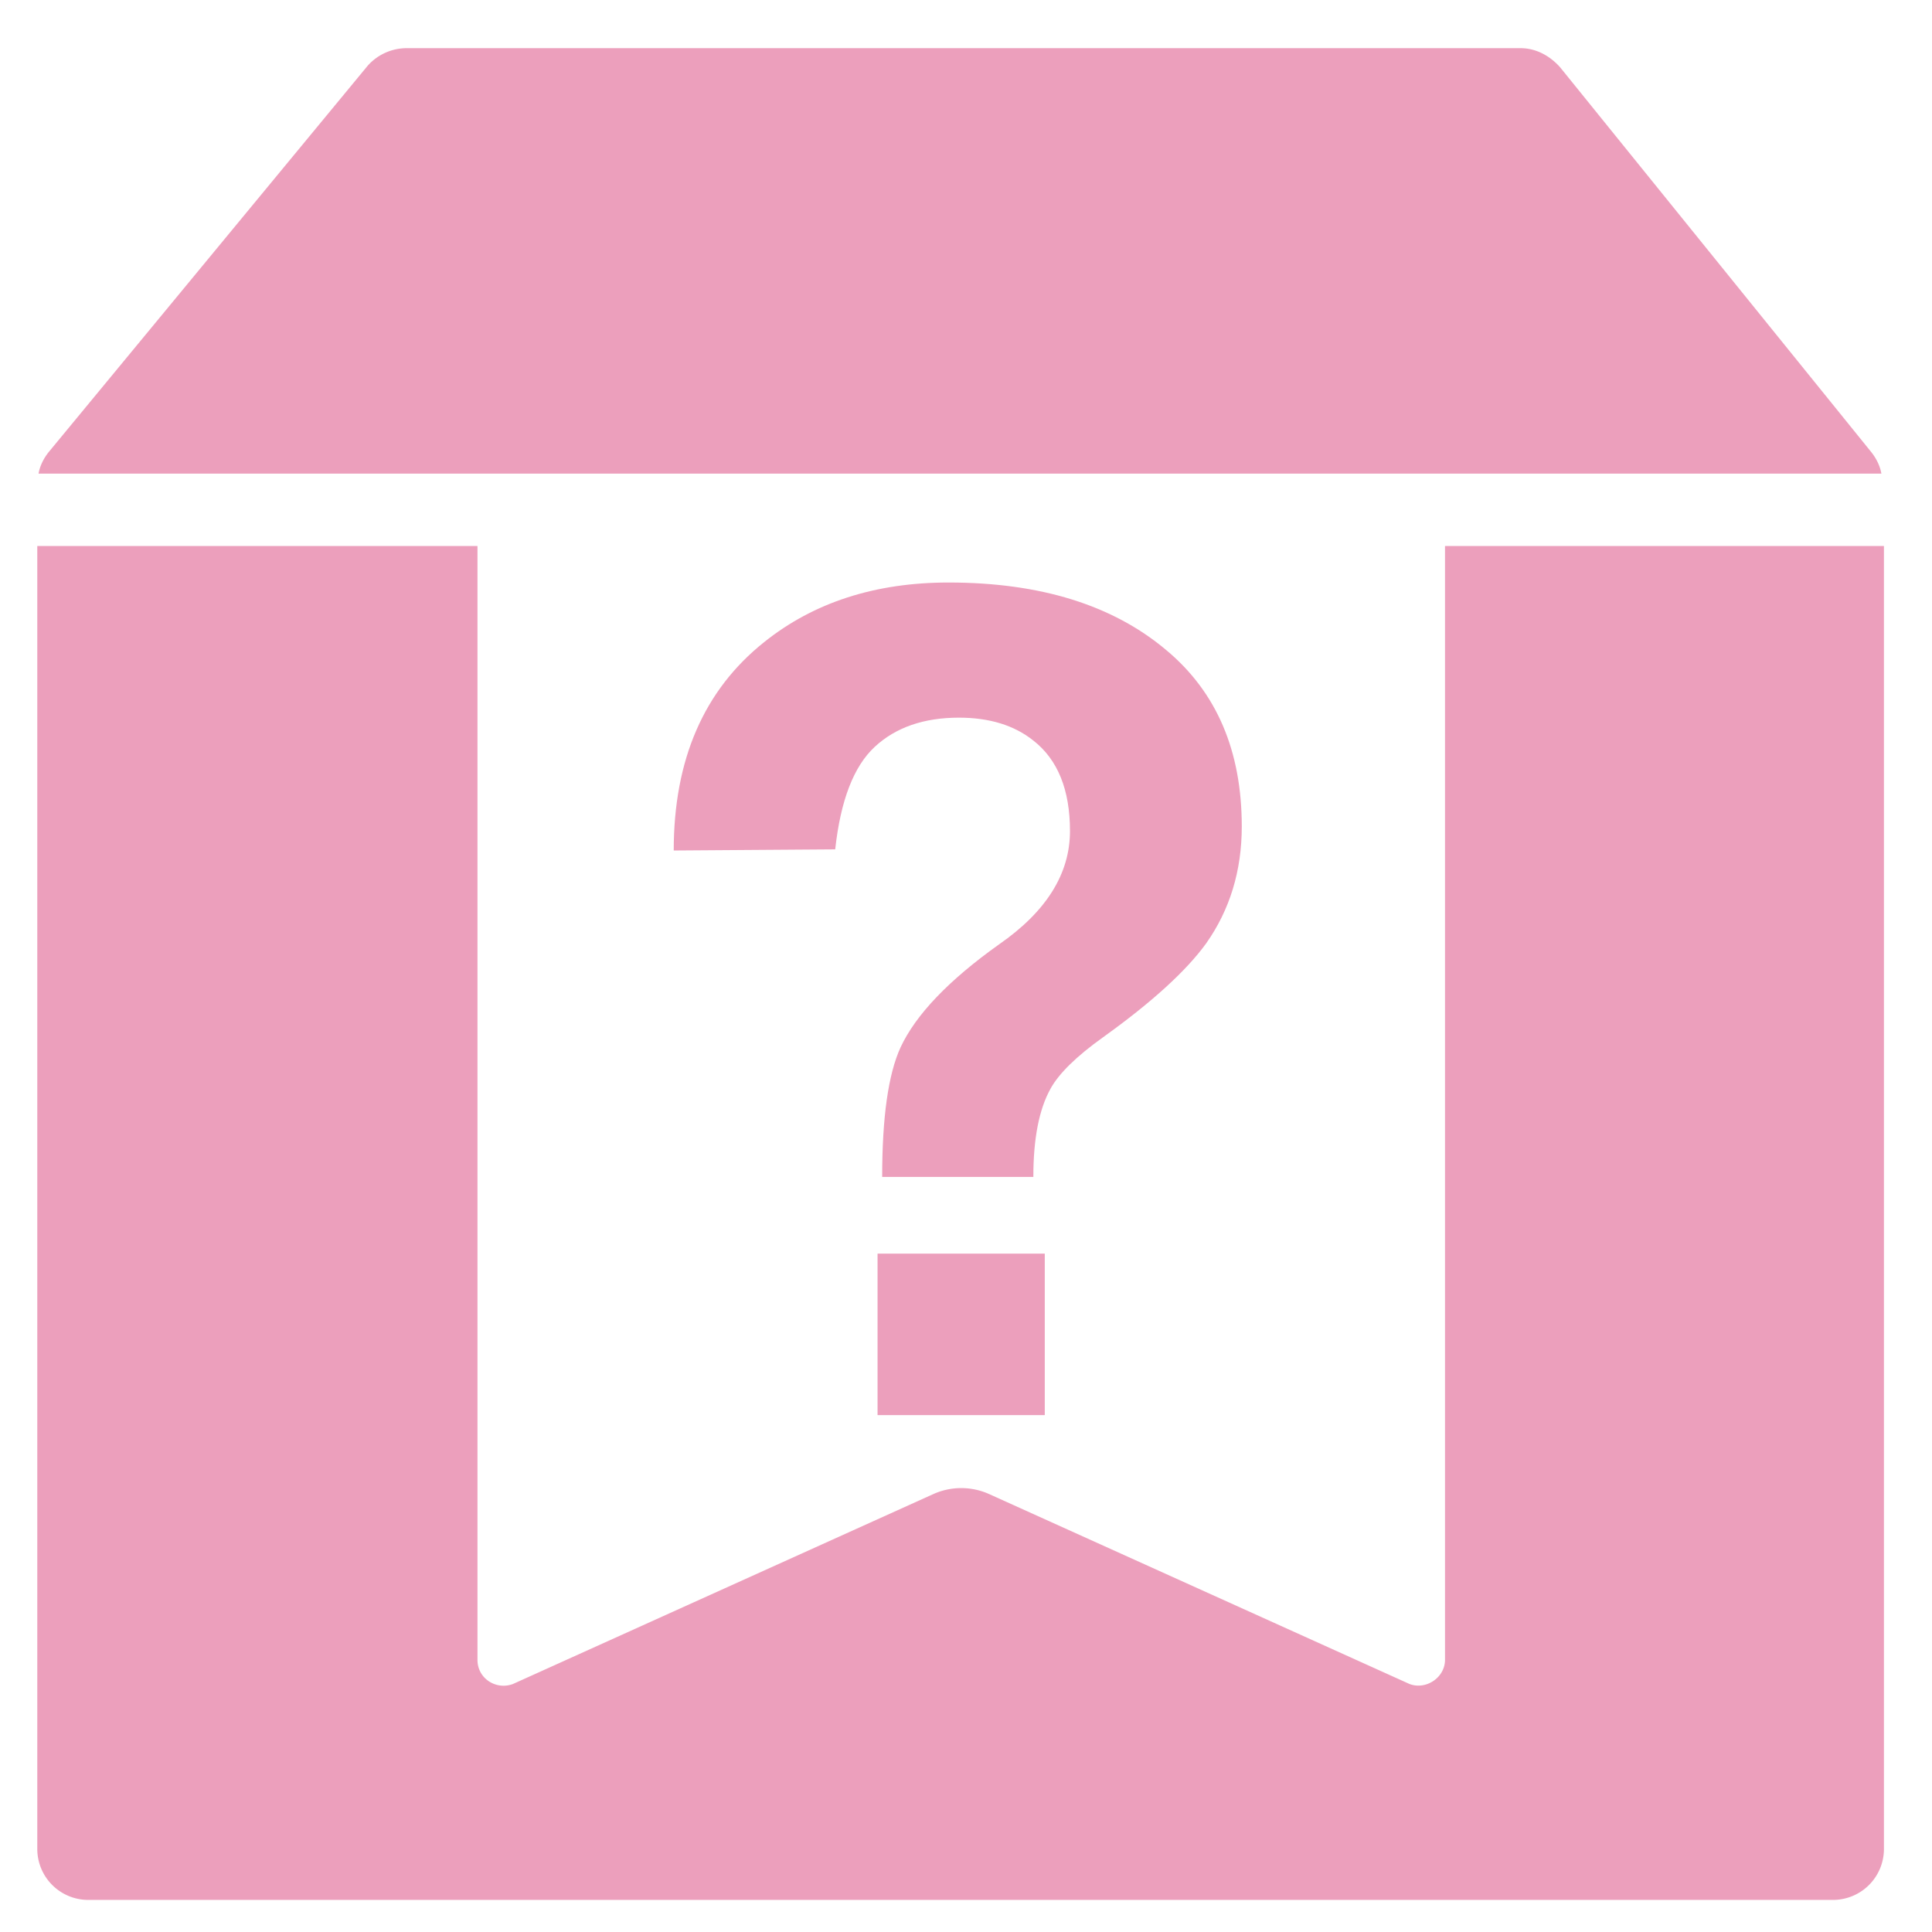 <?xml version="1.0" standalone="no"?><!DOCTYPE svg PUBLIC "-//W3C//DTD SVG 1.1//EN" "http://www.w3.org/Graphics/SVG/1.1/DTD/svg11.dtd"><svg t="1637126380770" class="icon" viewBox="0 0 1024 1024" version="1.1" xmlns="http://www.w3.org/2000/svg" p-id="4078" xmlns:xlink="http://www.w3.org/1999/xlink" width="128" height="128"><defs><style type="text/css"></style></defs><path d="M765.884 289.408v590.327c0 9.421-10.095 16.162-18.85 12.8L523.947 791.748a36.113 36.113 0 0 0-28.945 0l-223.087 100.787c-8.747 3.362-18.842-2.688-18.842-12.8V289.408H19.763v690.654a27.017 27.017 0 0 0 26.931 26.931h924.902a27.017 27.017 0 0 0 26.931-26.931V289.408H765.884z m231.287-38.366c-0.683-4.045-2.688-8.081-5.376-11.443L826.871 35.635c-5.402-6.067-12.791-10.103-20.881-10.103h-590.336a27.648 27.648 0 0 0-20.873 9.421l-168.96 204.638c-2.688 3.362-4.71 7.407-5.385 11.443h976.734z" fill="#ec9fbc" p-id="4079"></path><path d="M556.791 577.05c4.454-8.09 13.764-17.212 27.921-27.332 25.899-18.577 44.1-35.2 54.622-49.766 12.535-17.809 18.833-38.443 18.833-61.909 0-40.064-13.338-71.219-40.038-93.491-28.339-23.868-66.79-35.806-115.354-35.806-38.852 0-71.433 10.53-97.732 31.565-31.974 25.489-47.957 62.319-47.957 110.473l85.589-0.606c2.825-25.899 9.813-44.015 20.949-54.332 11.119-10.308 25.993-15.471 44.621-15.471 16.179 0 29.329 4.045 39.45 12.134 12.954 10.121 19.413 26.112 19.413 47.957 0 22.665-12.535 42.692-37.623 60.092-26.692 19.029-44.117 37.239-52.207 54.639-6.477 14.157-9.711 37.026-9.711 68.591h80.128c-0.017-20.233 3.021-35.823 9.097-46.737zM465.118 664.457v85.581h88.636V664.457H465.118z" fill="#ec9fbc" p-id="4080"></path></svg>